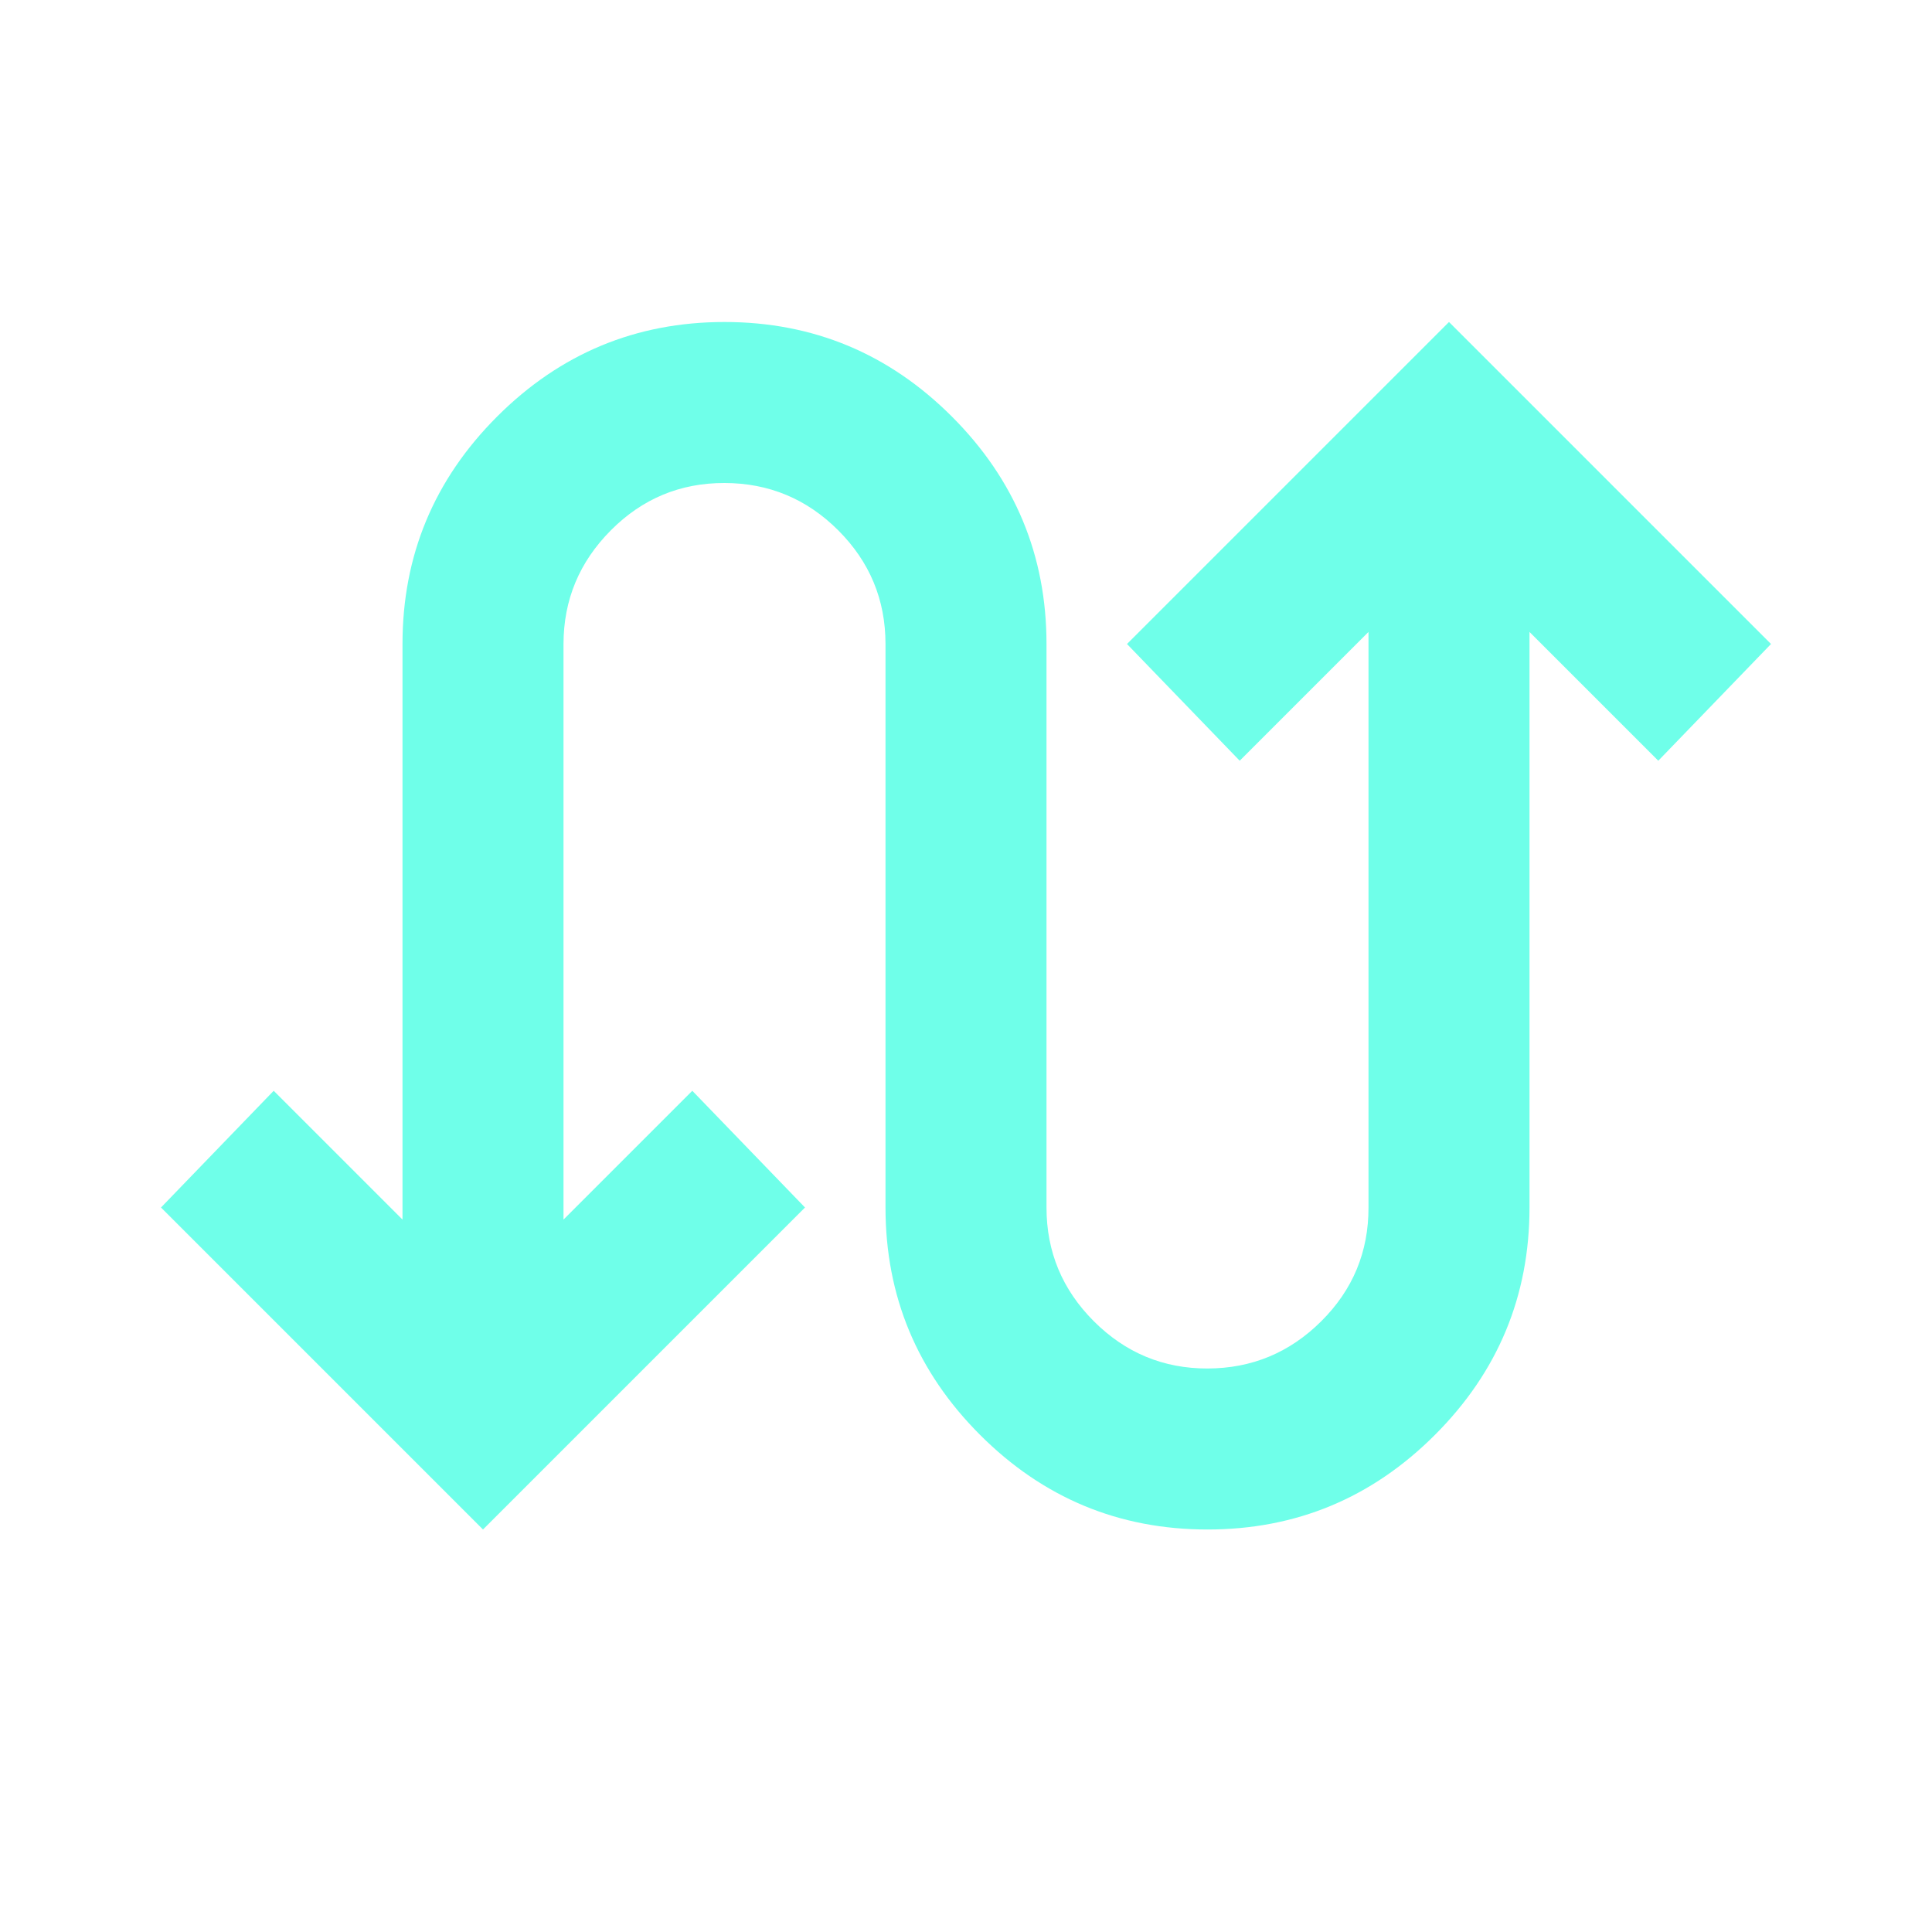 <svg width="24" height="24" viewBox="0 0 24 24" fill="none" xmlns="http://www.w3.org/2000/svg">
<path d="M6 19L2 15L3.4 13.55L5 15.15V8C5 6.9 5.392 5.958 6.175 5.175C6.958 4.392 7.9 4 9 4C10.1 4 11.042 4.392 11.825 5.175C12.608 5.958 13 6.9 13 8V15C13 15.55 13.196 16.021 13.588 16.413C13.98 16.805 14.451 17.001 15 17C15.549 16.999 16.02 16.804 16.413 16.413C16.806 16.022 17.001 15.551 17 15V7.85L15.4 9.45L14 8L18 4L22 8L20.6 9.45L19 7.85V15C19 16.1 18.608 17.042 17.825 17.825C17.042 18.608 16.1 19 15 19C13.9 19 12.958 18.608 12.175 17.825C11.392 17.042 11 16.1 11 15V8C11 7.45 10.804 6.979 10.413 6.588C10.022 6.197 9.551 6.001 9 6C8.449 5.999 7.979 6.195 7.588 6.588C7.197 6.981 7.001 7.451 7 8V15.15L8.6 13.55L10 15L6 19Z" fill="#6FFFE9"/>
</svg>

